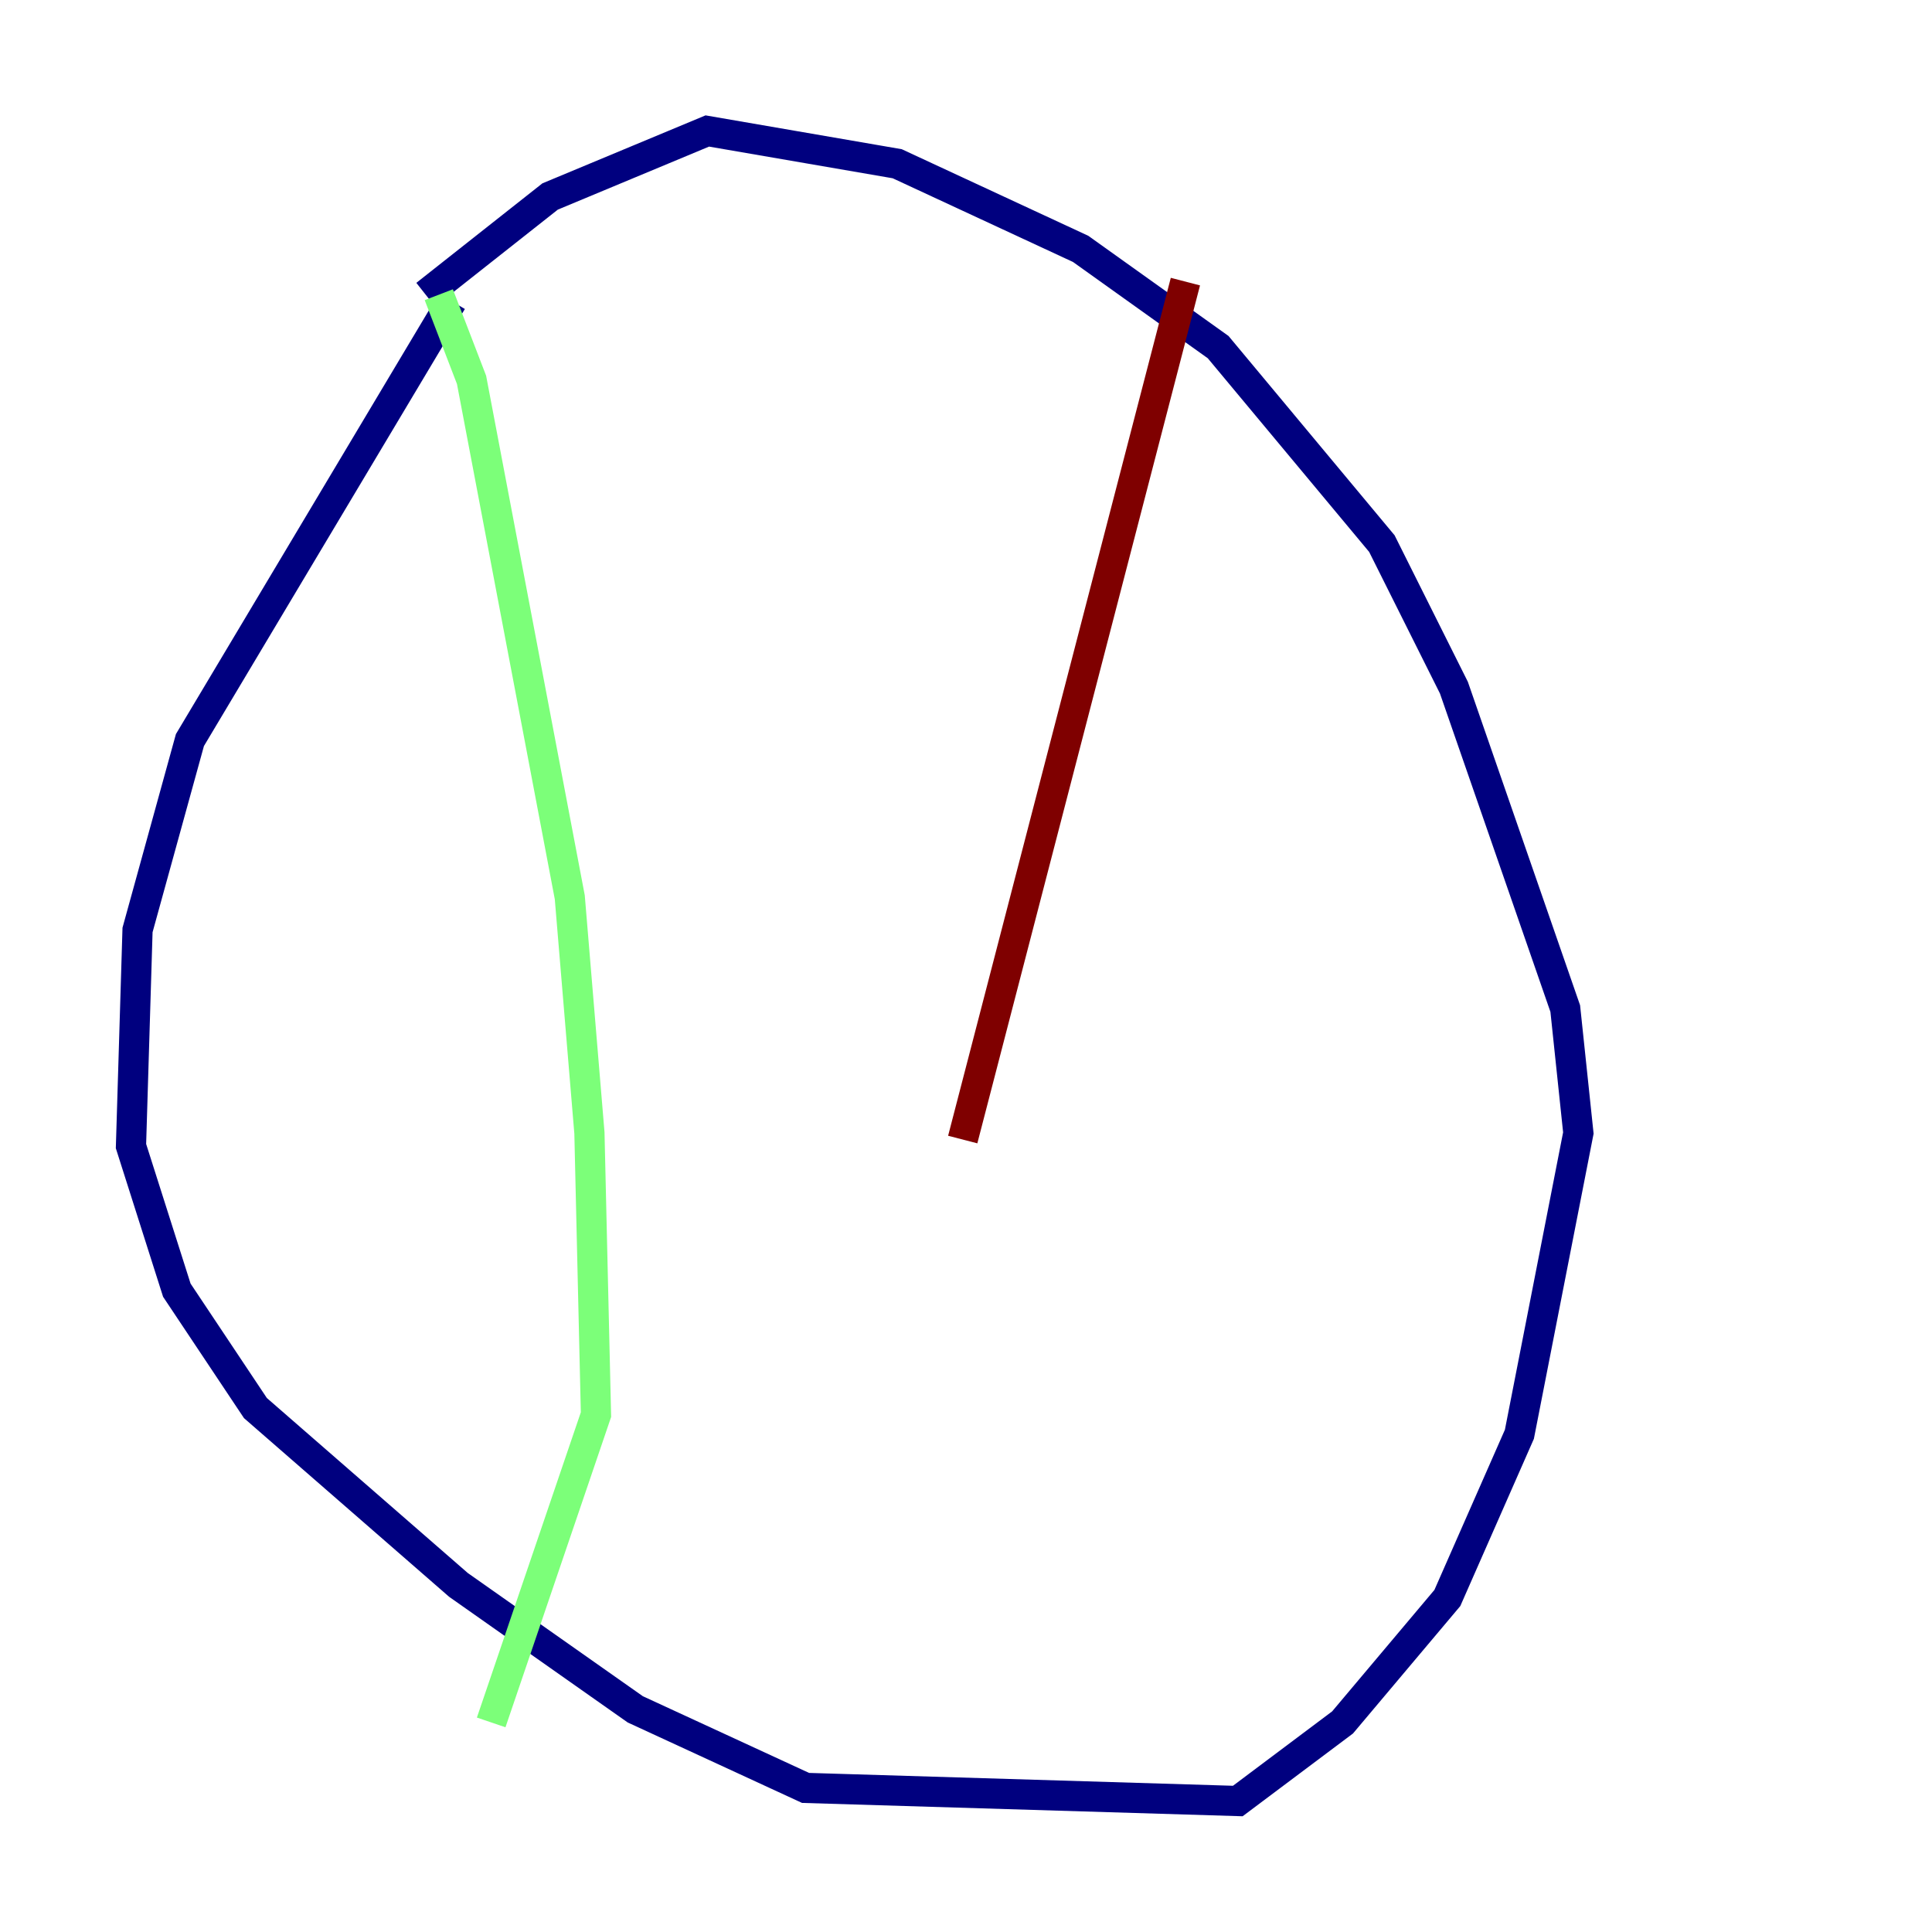 <?xml version="1.0" encoding="utf-8" ?>
<svg baseProfile="tiny" height="128" version="1.2" viewBox="0,0,128,128" width="128" xmlns="http://www.w3.org/2000/svg" xmlns:ev="http://www.w3.org/2001/xml-events" xmlns:xlink="http://www.w3.org/1999/xlink"><defs /><polyline fill="none" points="29.939,19.959 12.583,49.031 9.112,61.614 8.678,75.932 11.715,85.478 16.922,93.288 30.373,105.003 42.088,113.248 53.37,118.454 82.007,119.322 88.949,114.115 95.891,105.871 100.664,95.024 104.57,75.064 103.702,66.82 96.325,45.559 91.552,36.014 80.705,22.997 71.593,16.488 59.444,10.848 46.861,8.678 36.447,13.017 28.203,19.525" stroke="#00007f" stroke-width="2" /><polyline fill="none" points="29.071,19.525 31.241,25.166 37.749,59.444 39.051,75.064 39.485,93.722 32.542,114.115" stroke="#7cff79" stroke-width="2" /><polyline fill="none" points="78.536,18.658 63.783,75.498" stroke="#7f0000" stroke-width="2" /></svg>